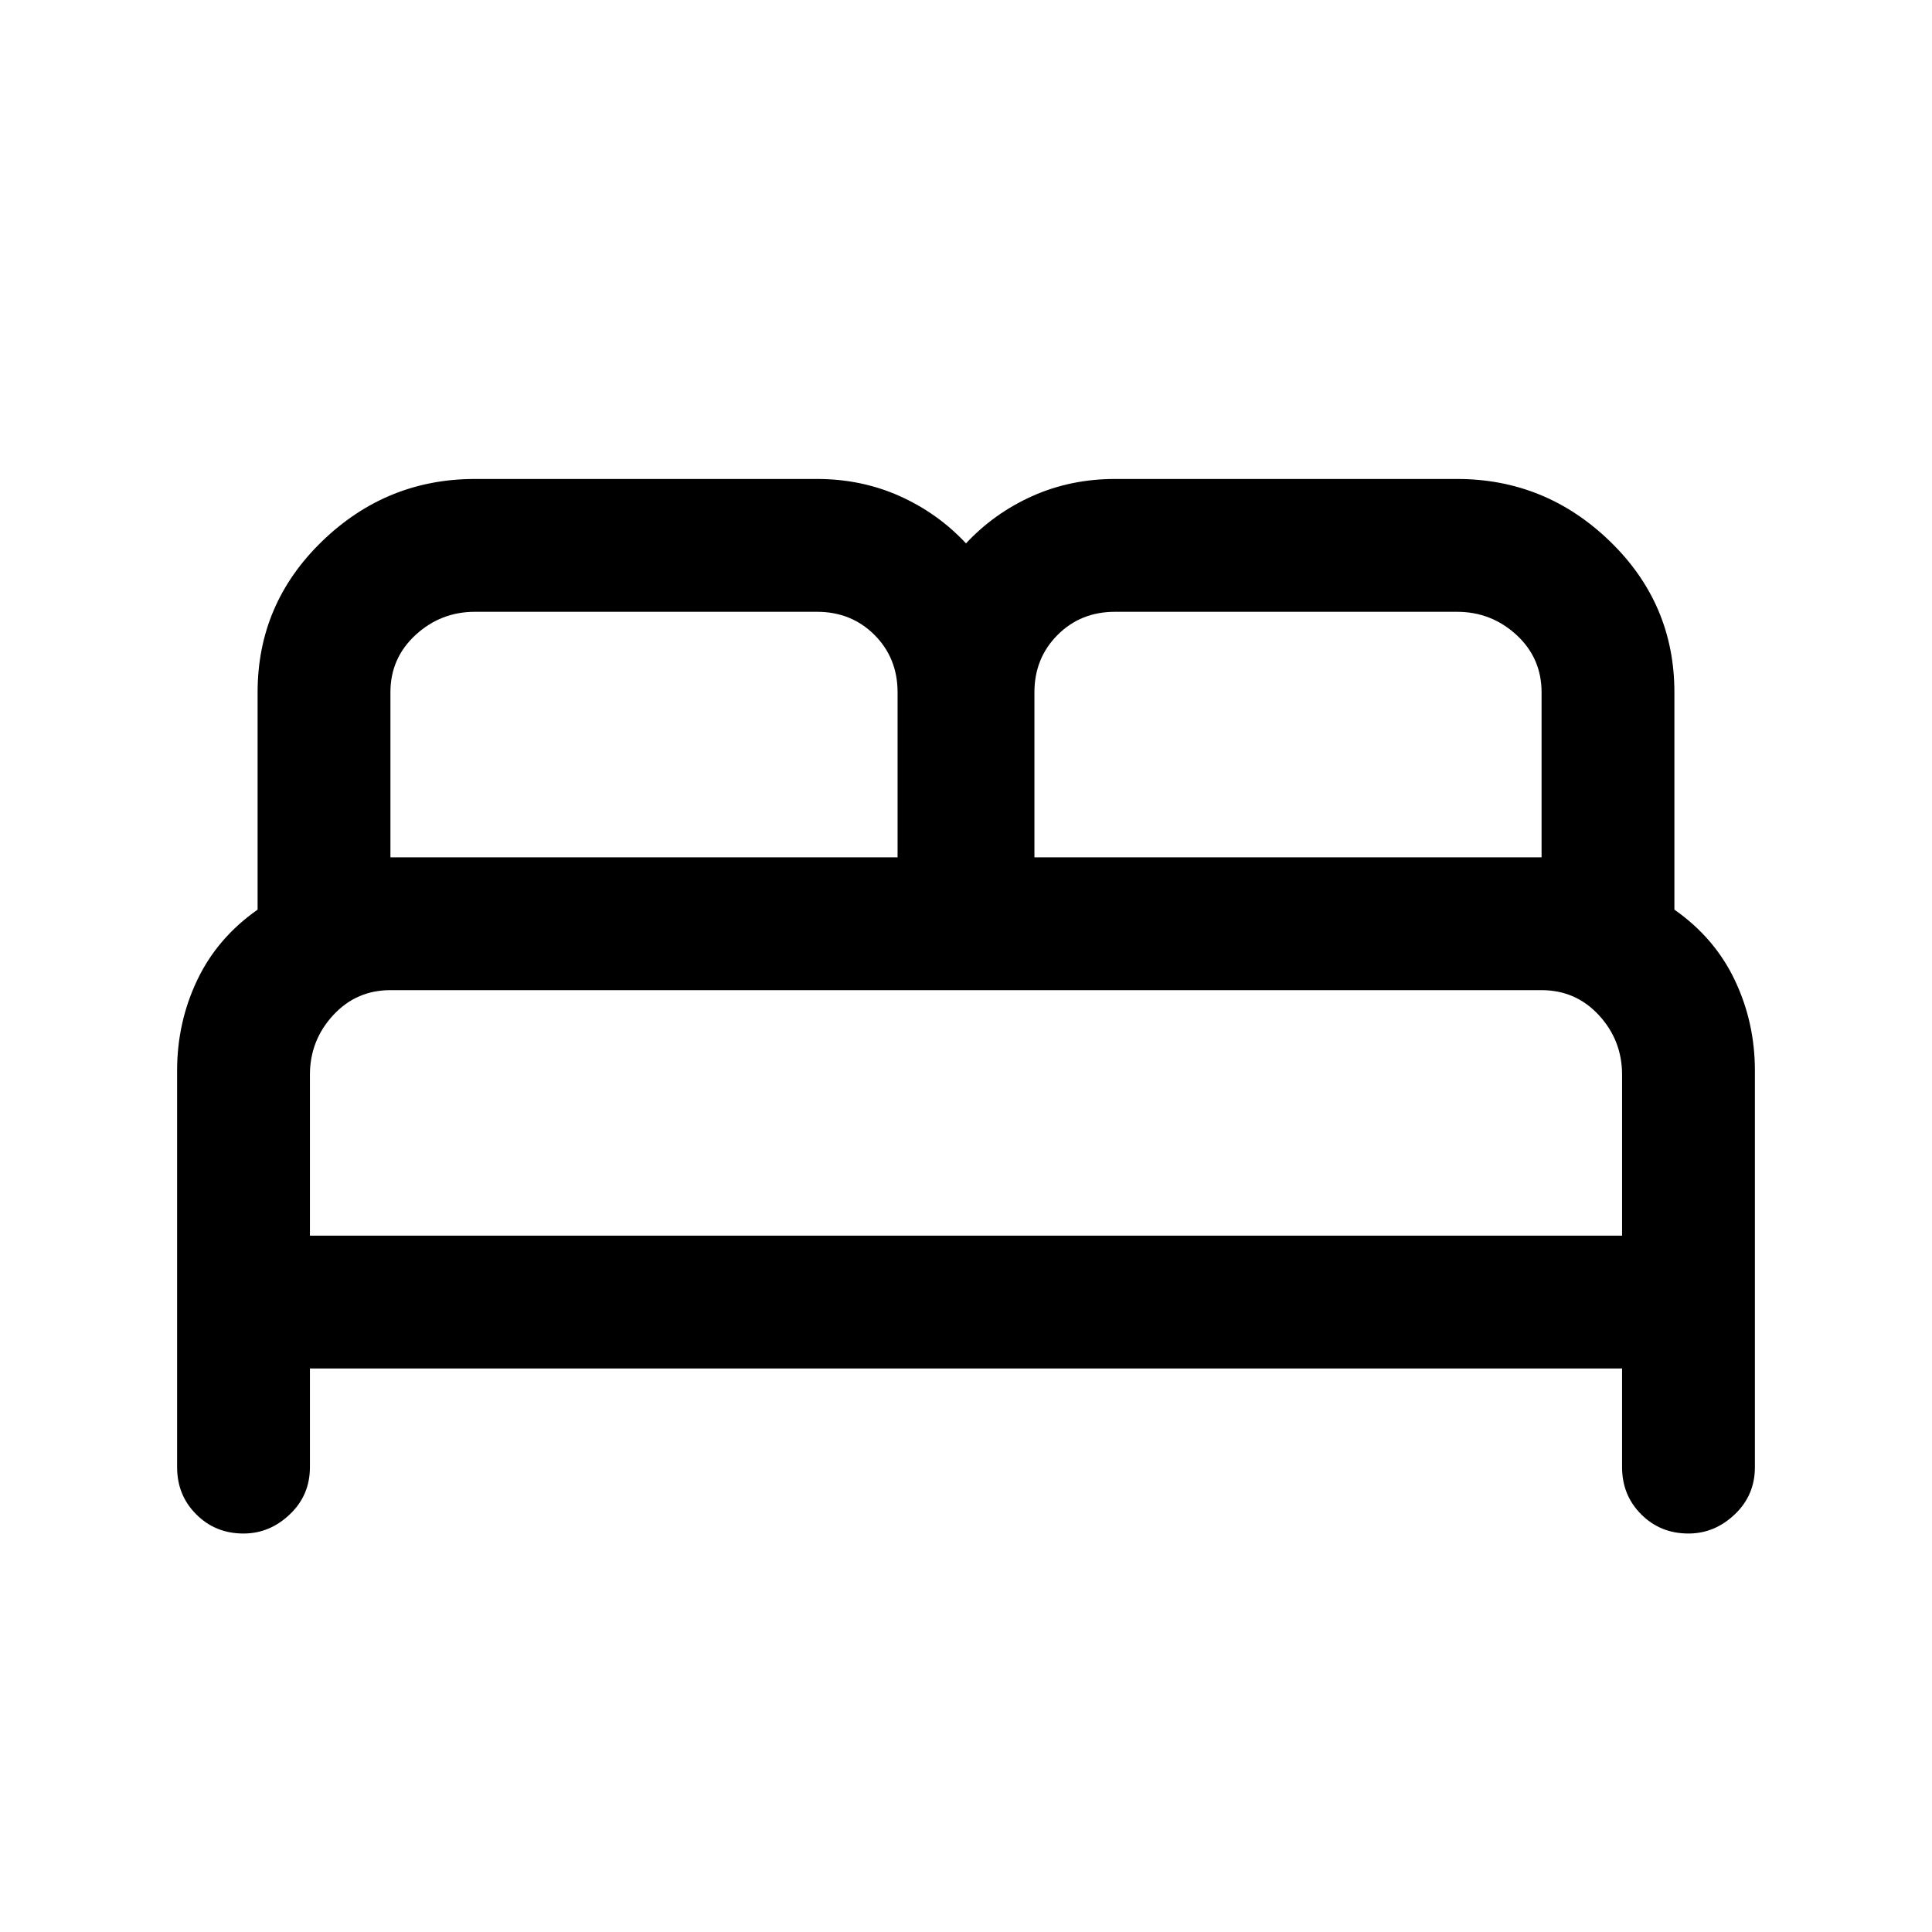 <svg xmlns="http://www.w3.org/2000/svg" height="24" width="24"><path d="M3.025 19.05q-.35 0-.587-.238-.238-.237-.238-.587V13.3q0-.6.25-1.125t.75-.875V8.6q0-1.1.8-1.875.8-.775 1.9-.775h4.25q.55 0 1.025.212.475.213.825.588.35-.375.825-.588.475-.212 1.025-.212h4.25q1.1 0 1.9.775.8.775.8 1.875v2.7q.5.35.75.875t.25 1.125v4.925q0 .35-.25.587-.25.238-.575.238-.35 0-.587-.238-.238-.237-.238-.587V17H3.85v1.225q0 .35-.25.587-.25.238-.575.238Zm9.825-8.4h6.3V8.6q0-.425-.312-.713-.313-.287-.738-.287h-4.25q-.425 0-.712.287-.288.288-.288.713Zm-8 0h6.3V8.6q0-.425-.287-.713-.288-.287-.713-.287H5.9q-.425 0-.737.287-.313.288-.313.713Zm-1 4.7h16.3v-2q0-.425-.287-.738-.288-.312-.713-.312H4.85q-.425 0-.712.312-.288.313-.288.738Zm16.3 0H3.85h16.3Z"/></svg>
